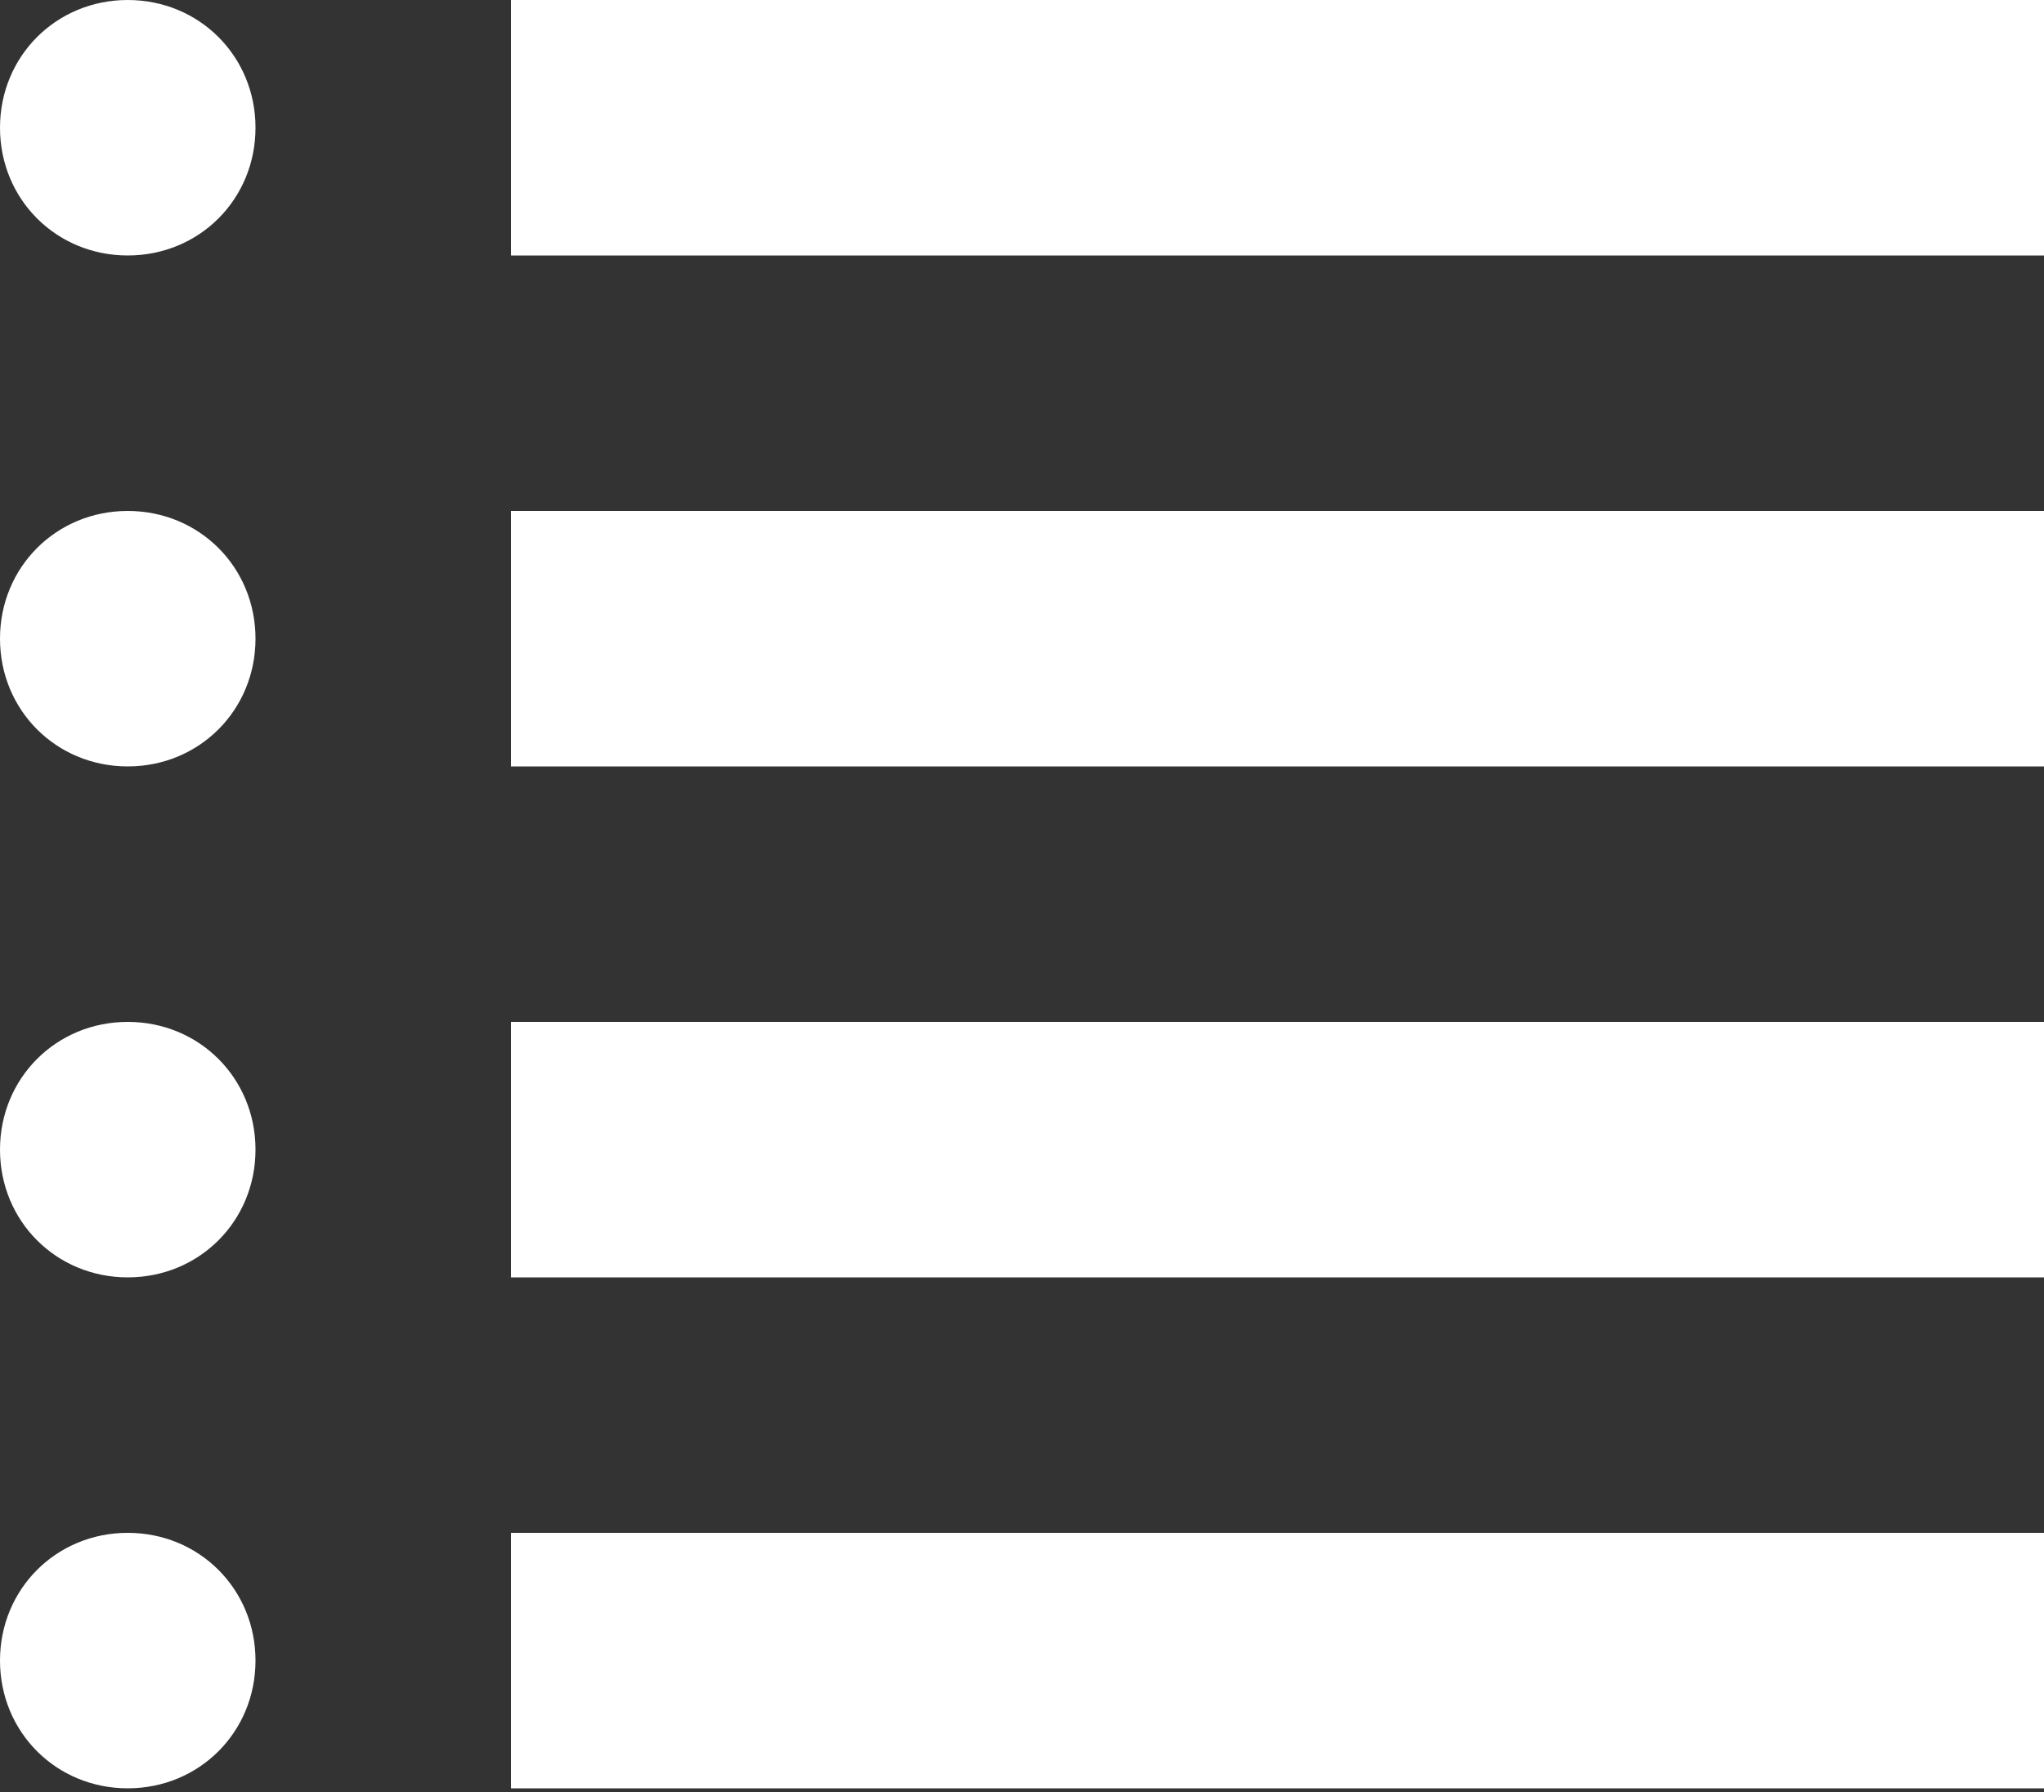 <svg width="65" height="57" viewBox="0 0 65 57" fill="none" xmlns="http://www.w3.org/2000/svg">
<rect x="0" y="0" width="65" height="57" fill="#333333" stroke="none"/>
<path d="M4.062 0C1.788 0 0 1.788 0 4.062C0 6.338 1.788 8.125 4.062 8.125C6.338 8.125 8.125 6.338 8.125 4.062C8.125 1.788 6.338 0 4.062 0ZM16.25 0V8.125H65V0H16.25ZM4.062 16.25C1.788 16.25 0 18.038 0 20.312C0 22.587 1.788 24.375 4.062 24.375C6.338 24.375 8.125 22.587 8.125 20.312C8.125 18.038 6.338 16.25 4.062 16.25ZM16.25 16.25V24.375H65V16.25H16.25ZM4.062 32.5C1.788 32.5 0 34.288 0 36.562C0 38.837 1.788 40.625 4.062 40.625C6.338 40.625 8.125 38.837 8.125 36.562C8.125 34.288 6.338 32.5 4.062 32.5ZM16.25 32.5V40.625H65V32.5H16.25ZM4.062 48.75C1.788 48.75 0 50.538 0 52.812C0 55.087 1.788 56.875 4.062 56.875C6.338 56.875 8.125 55.087 8.125 52.812C8.125 50.538 6.338 48.75 4.062 48.75ZM16.25 48.75V56.875H65V48.75H16.25Z" fill="white"/>
</svg>
